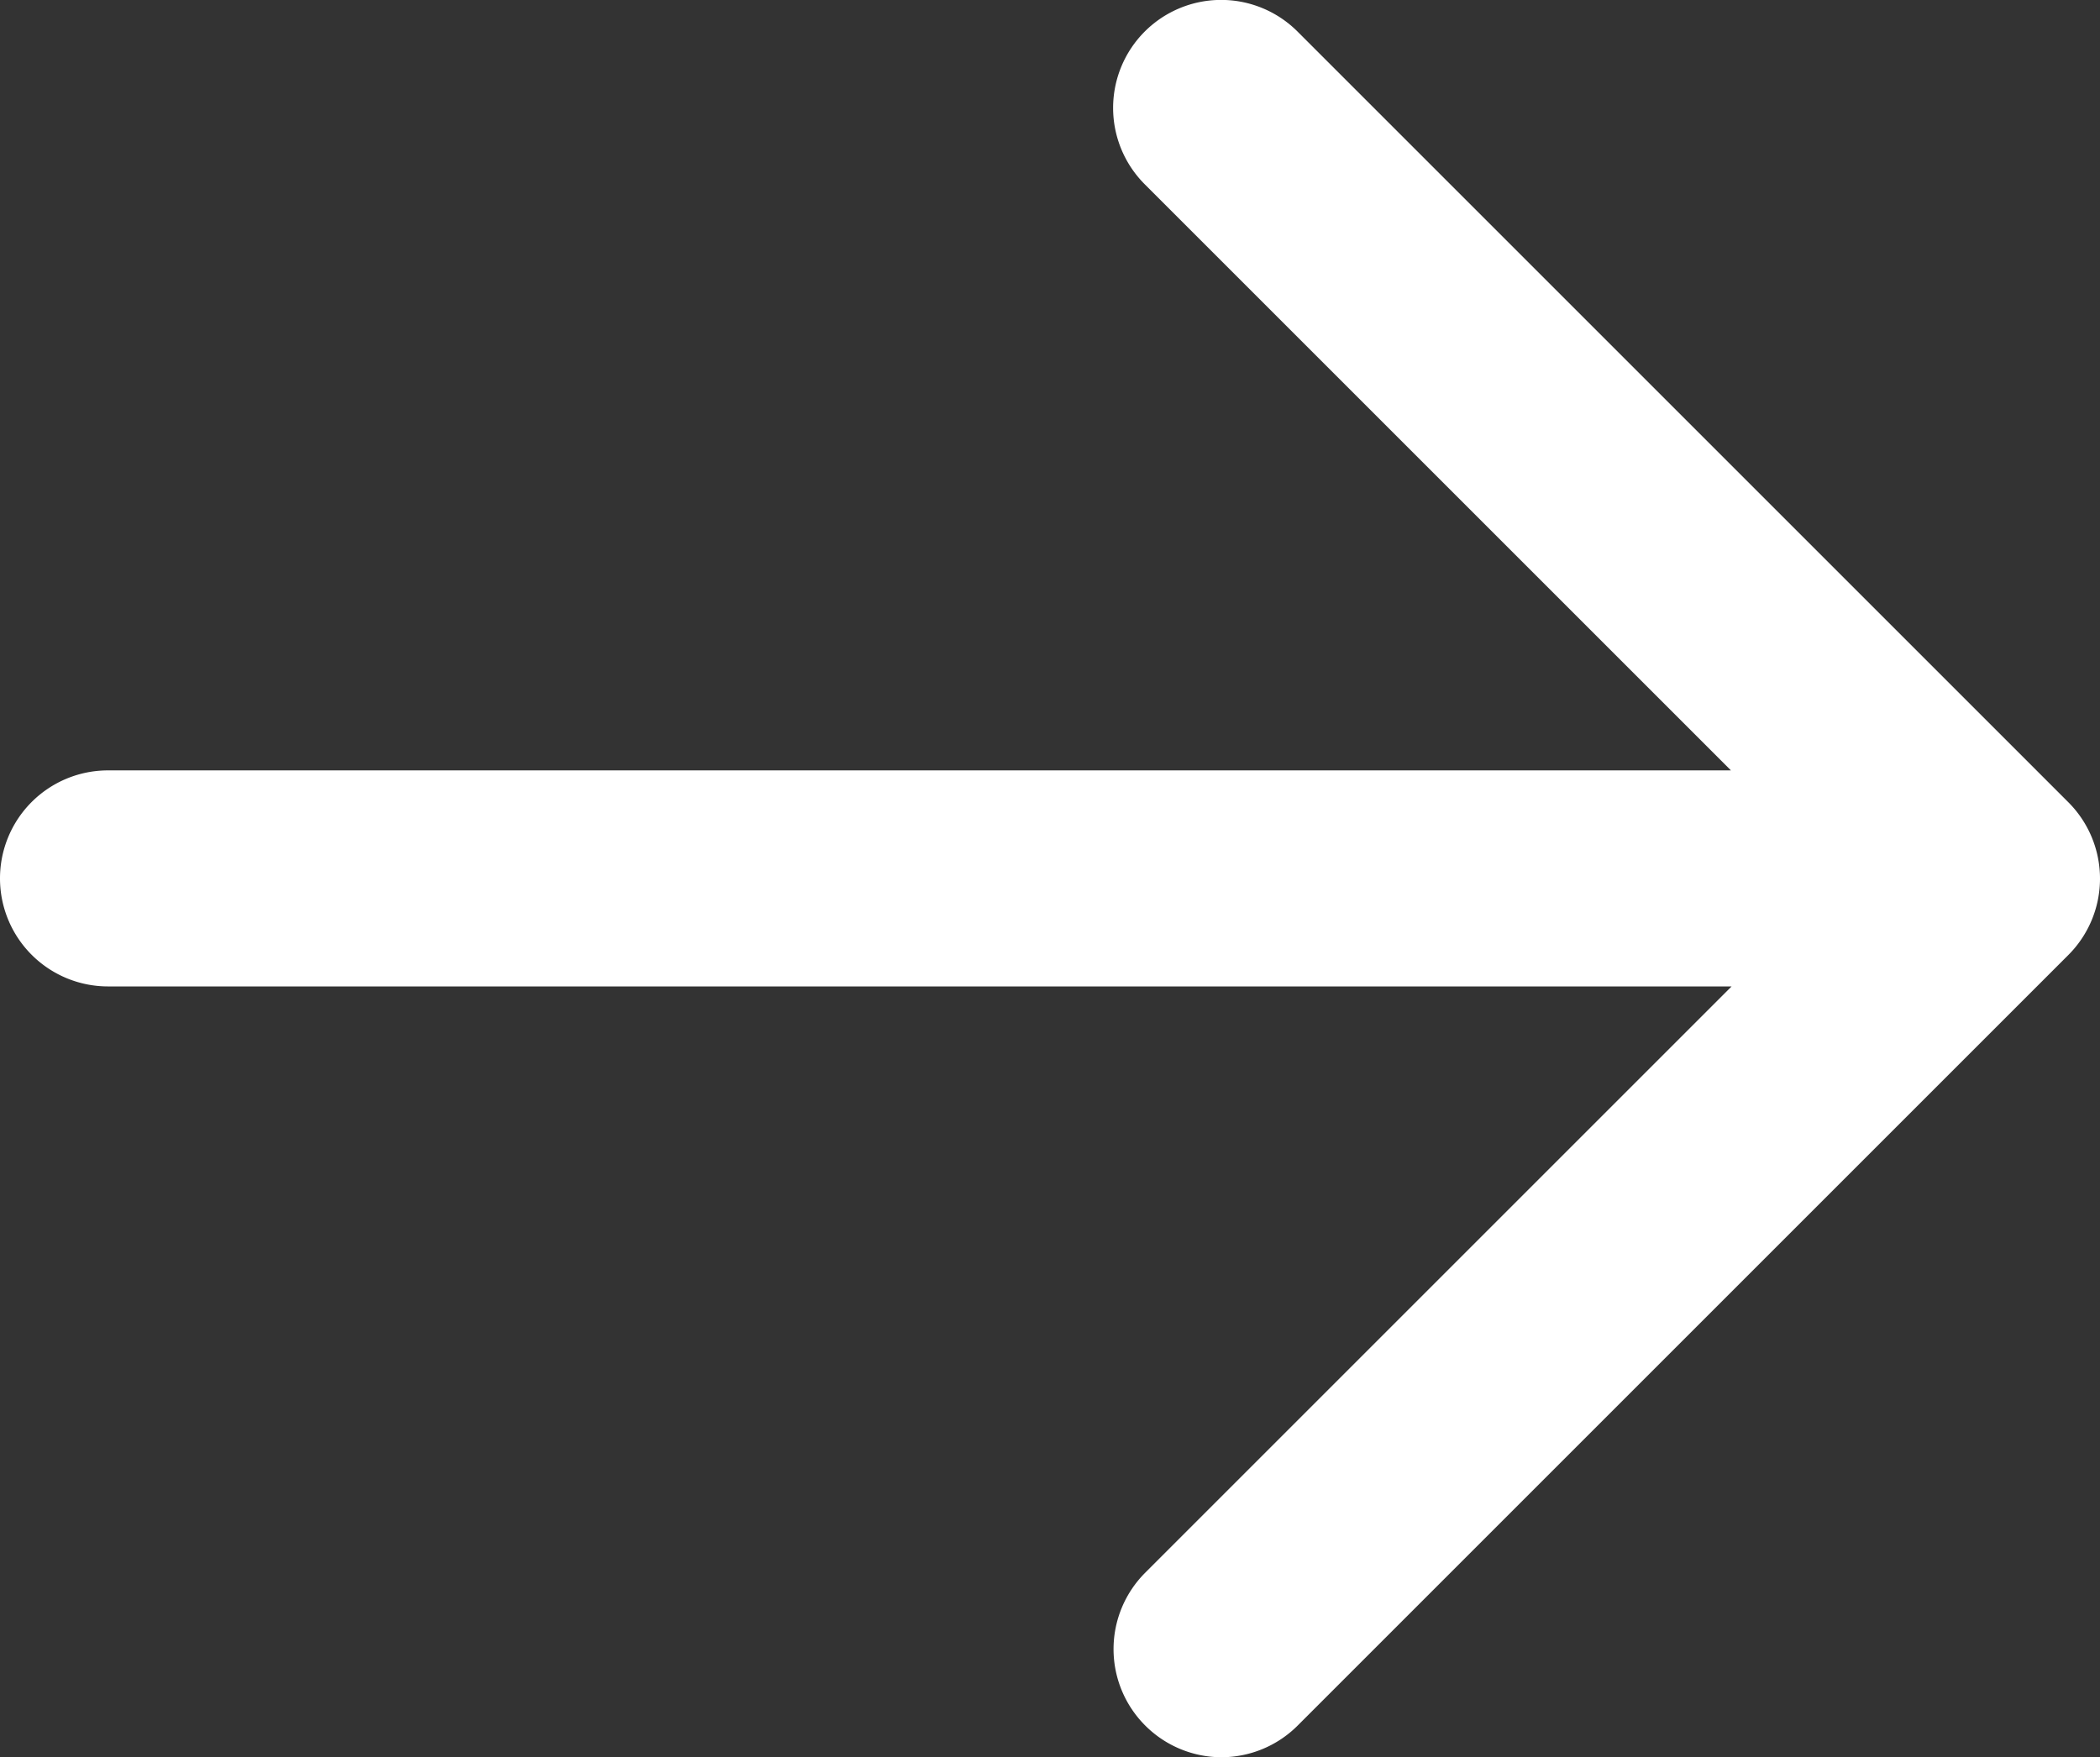 <svg xmlns="http://www.w3.org/2000/svg" width="9.719" height="8.133" viewBox="0 0 9.719 8.133">
  <rect x="0" y="0" width="9.719" height="8.133" fill="#333333" stroke="none"/>
  <path id="Объединение_5" data-name="Объединение 5" d="M2454.3-3326.013a.5.5,0,0,1,0-.707l2.714-2.714H2449.5a.5.5,0,0,1-.5-.5.5.5,0,0,1,.5-.5h7.511l-2.713-2.713a.5.5,0,0,1,0-.707.5.5,0,0,1,.707,0l3.567,3.567a.5.5,0,0,1,.147.354.5.5,0,0,1-.147.354l-3.567,3.567a.5.5,0,0,1-.354.146A.5.5,0,0,1,2454.3-3326.013Z" transform="translate(-2449 3334)" fill="#fff"/>
</svg>
